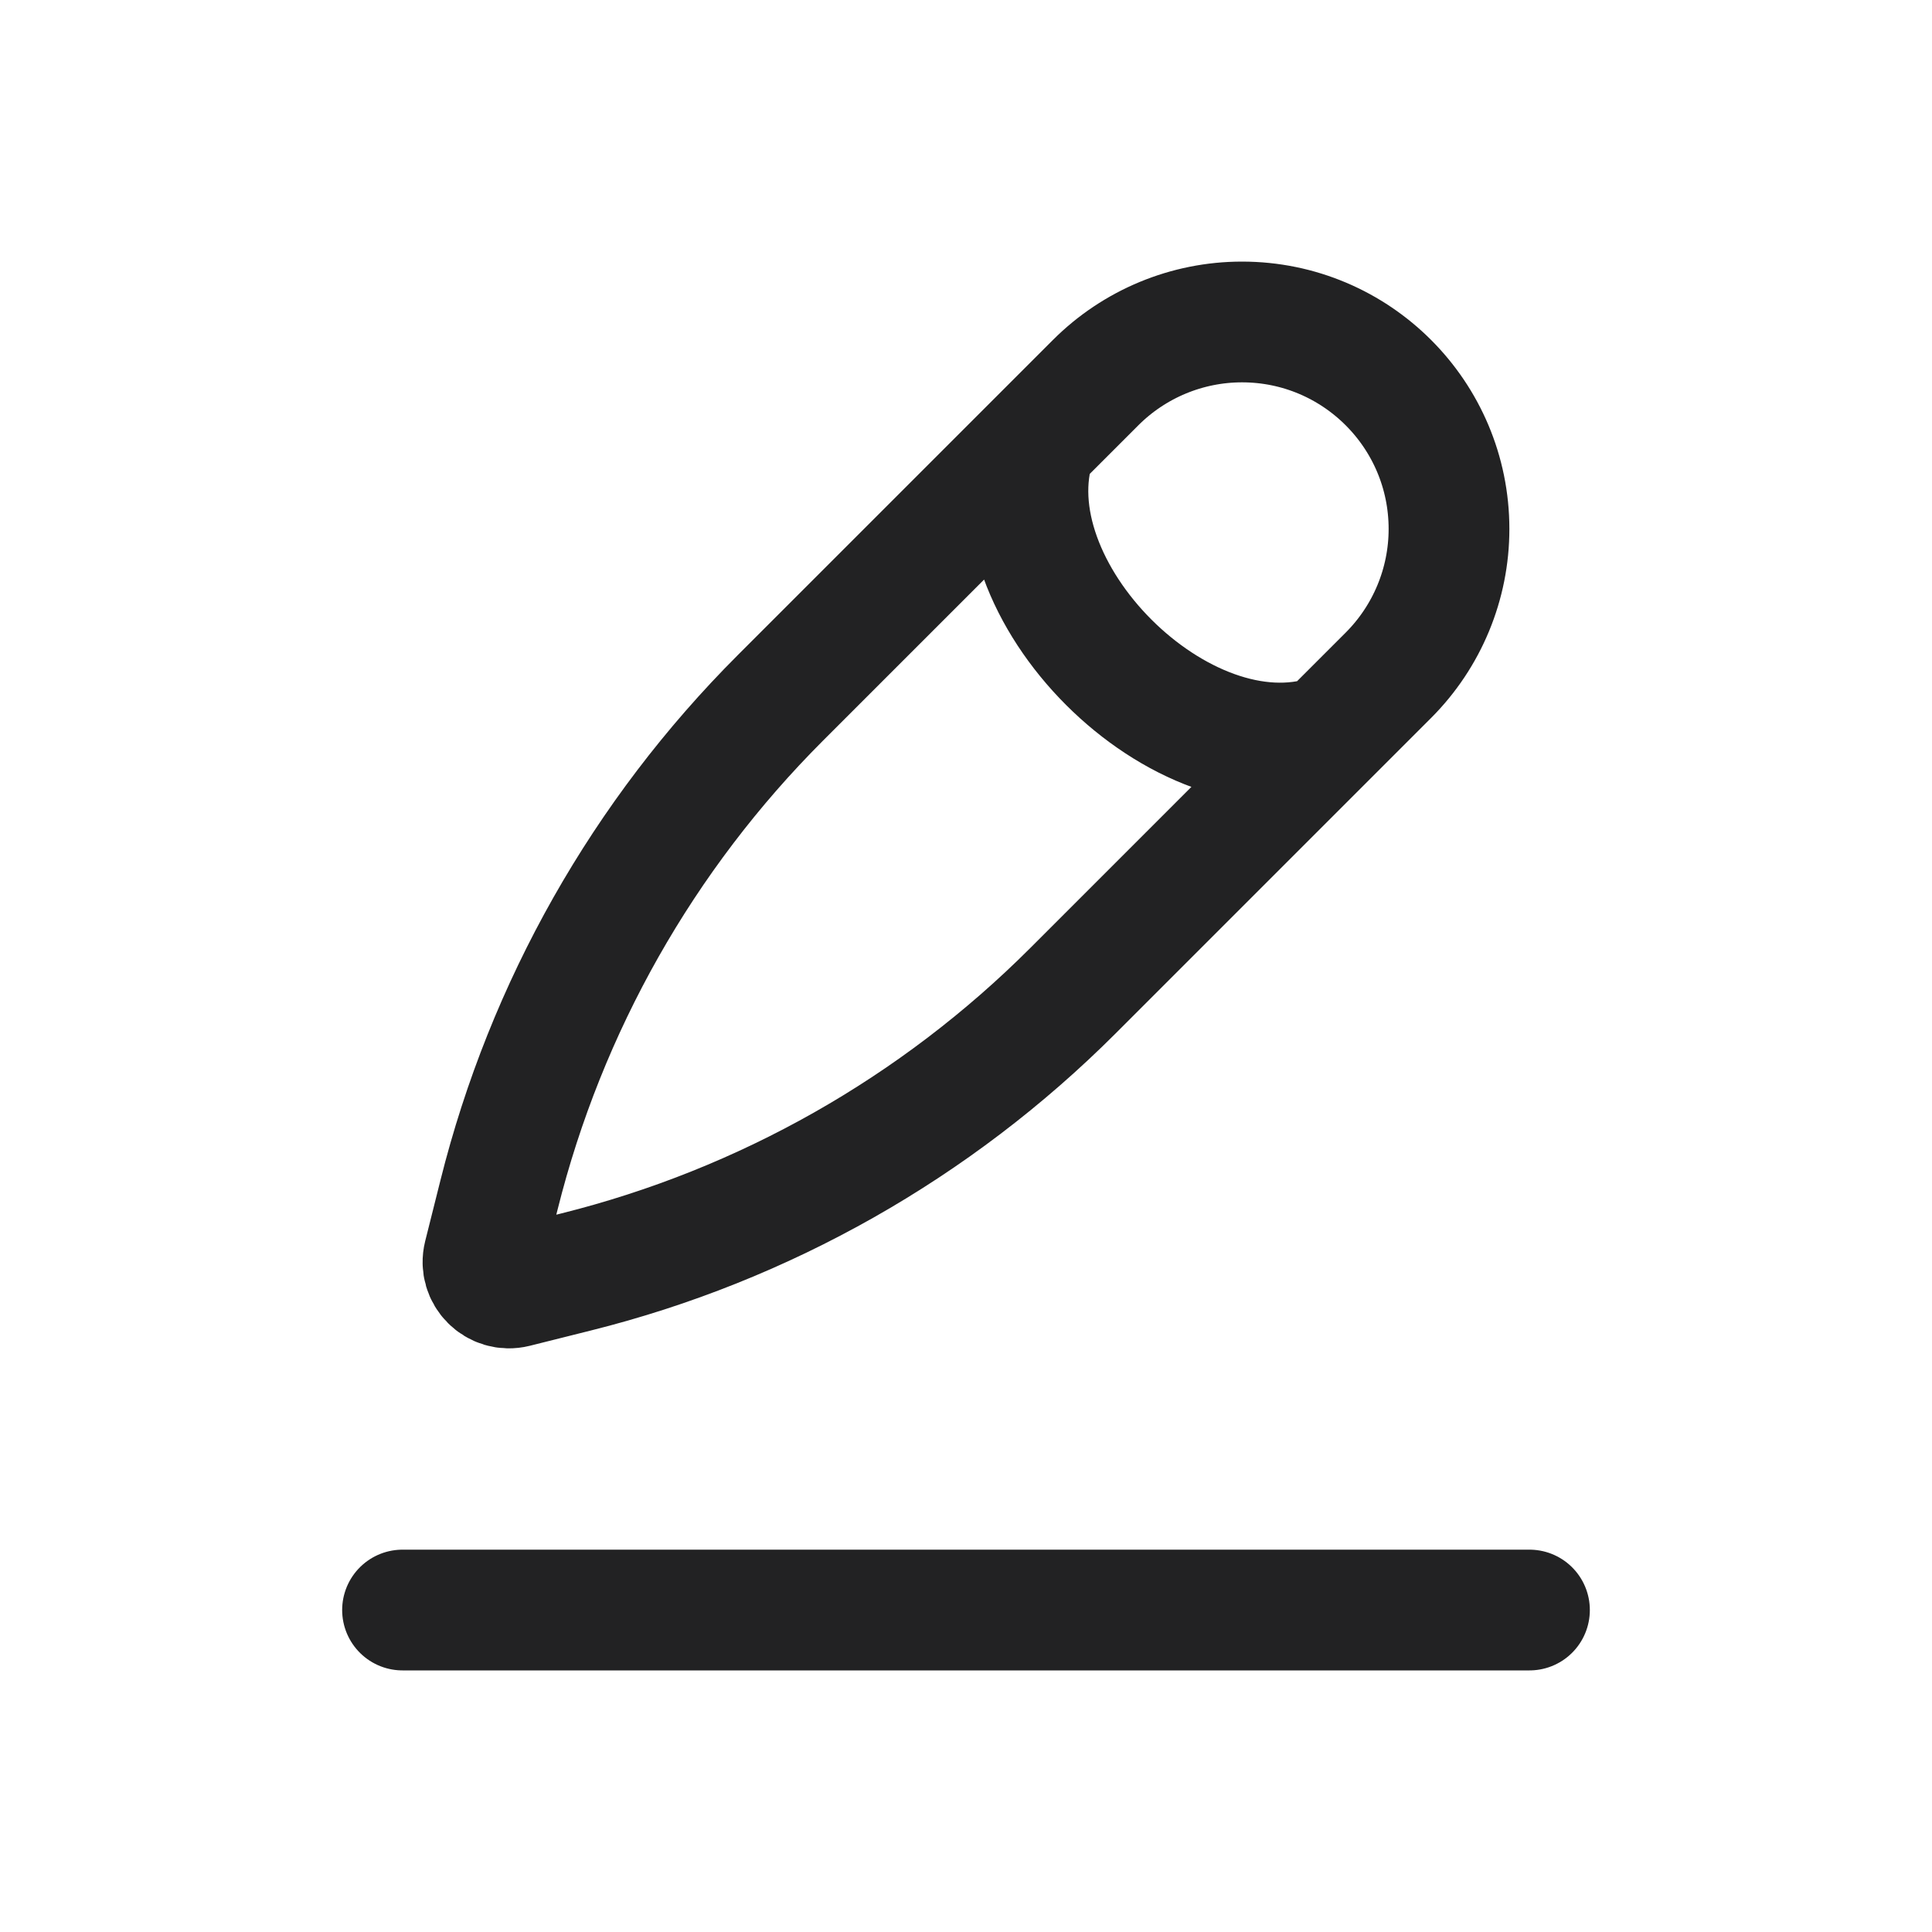 <svg width="20" height="20" viewBox="0 0 20 20" fill="none" xmlns="http://www.w3.org/2000/svg">
<path d="M13.75 7.613C12.235 8.118 10.215 6.098 10.72 4.583M11.342 3.961L8.078 7.225C6.659 8.644 5.653 10.422 5.166 12.369L5.008 12.999C4.959 13.196 5.137 13.374 5.334 13.325L5.965 13.167C7.911 12.681 9.689 11.674 11.108 10.255L14.372 6.991C14.774 6.589 15 6.044 15 5.476C15 4.293 14.041 3.333 12.857 3.333C12.289 3.333 11.744 3.559 11.342 3.961Z" stroke="#222223" stroke-width="1.25"/>
<path d="M15.833 16.667H4.167" stroke="#222223" stroke-width="1.25" stroke-linecap="round" stroke-linejoin="round"/>
</svg>
